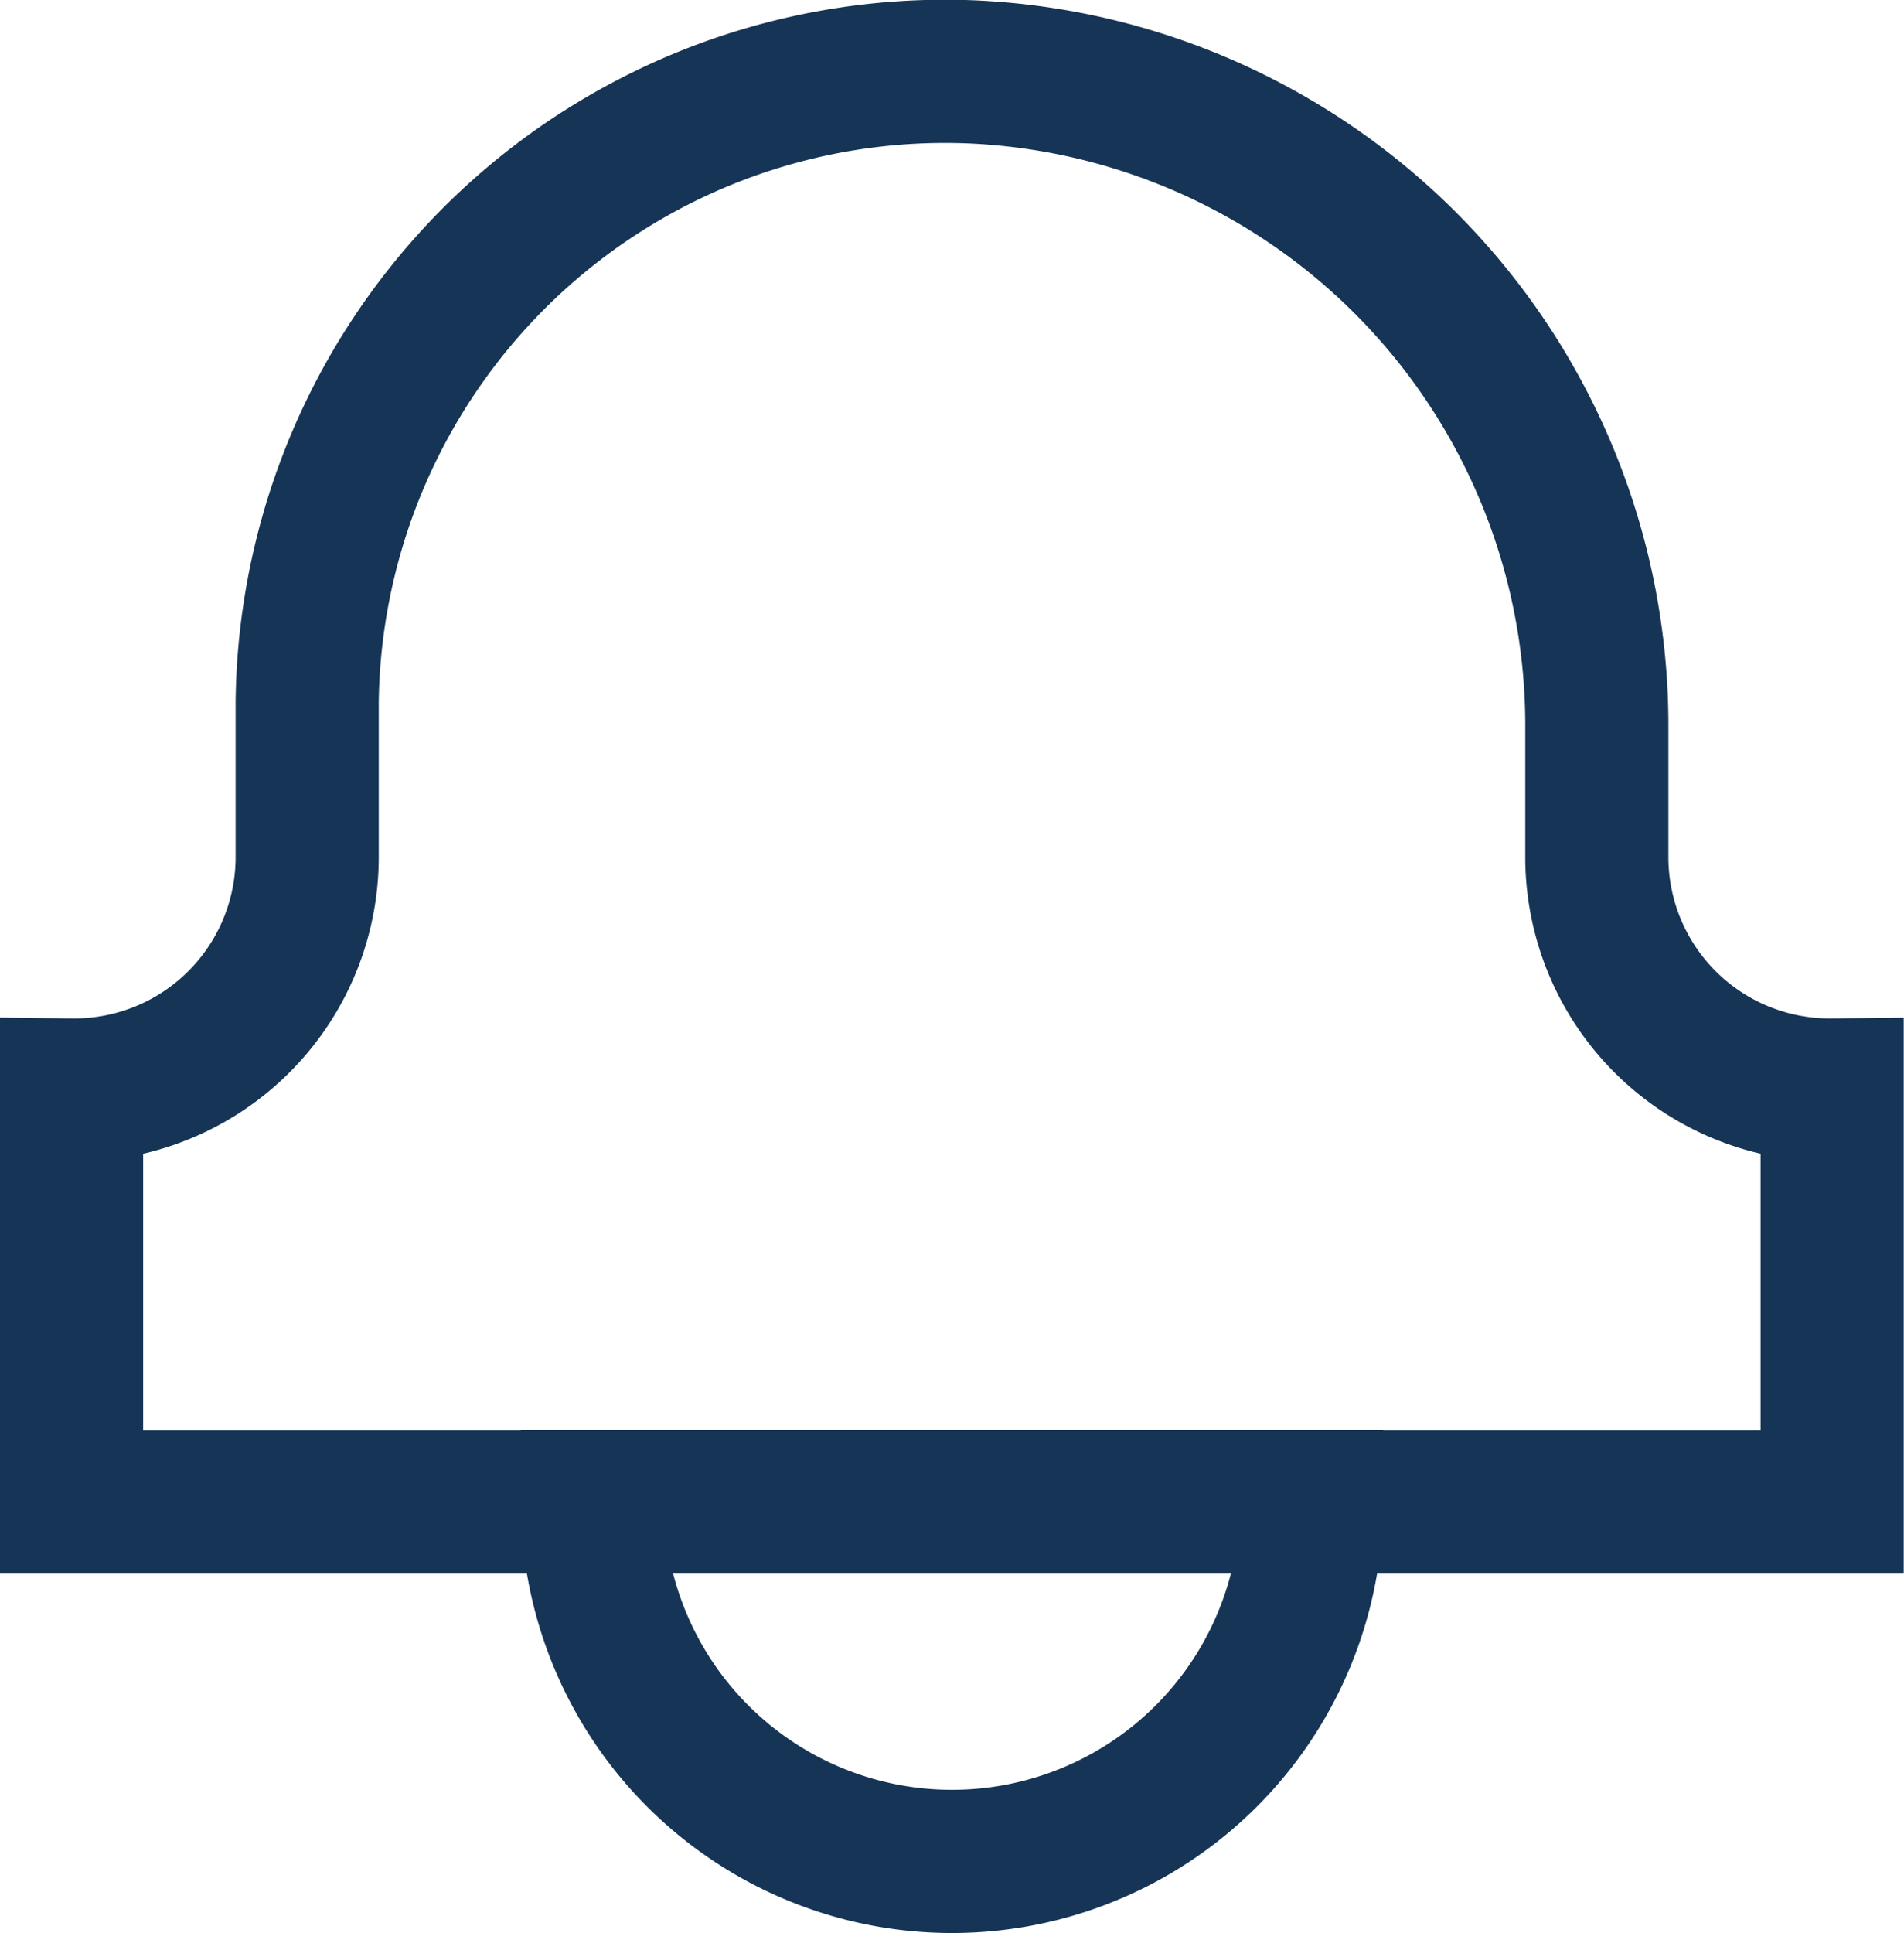 <svg xmlns="http://www.w3.org/2000/svg" width="26.604" height="27.001" viewBox="0 0 26.604 27.001">
  <g id="Group_2192" data-name="Group 2192" transform="translate(1 1.001)">
    <g id="Group_2193" data-name="Group 2193" transform="translate(0 0)">
      <path id="Path_7662" data-name="Path 7662" d="M22.312,15.3V13.466A9.137,9.137,0,0,0,13.579,4.3a8.914,8.914,0,0,0-9.287,8.8V15.3A3.255,3.255,0,0,1,1,18.52v5.754H25.6V18.52A3.254,3.254,0,0,1,22.312,15.3Z" transform="translate(-1 -4.297)" fill="none" stroke="#163556" stroke-width="2"/>
      <path id="Path_7663" data-name="Path 7663" d="M7.79,22.2h0a5.024,5.024,0,0,0,10.048,0Z" transform="translate(-0.512 -2.227)" fill="none" stroke="#163556" stroke-width="2"/>
    </g>
  </g>
</svg>
